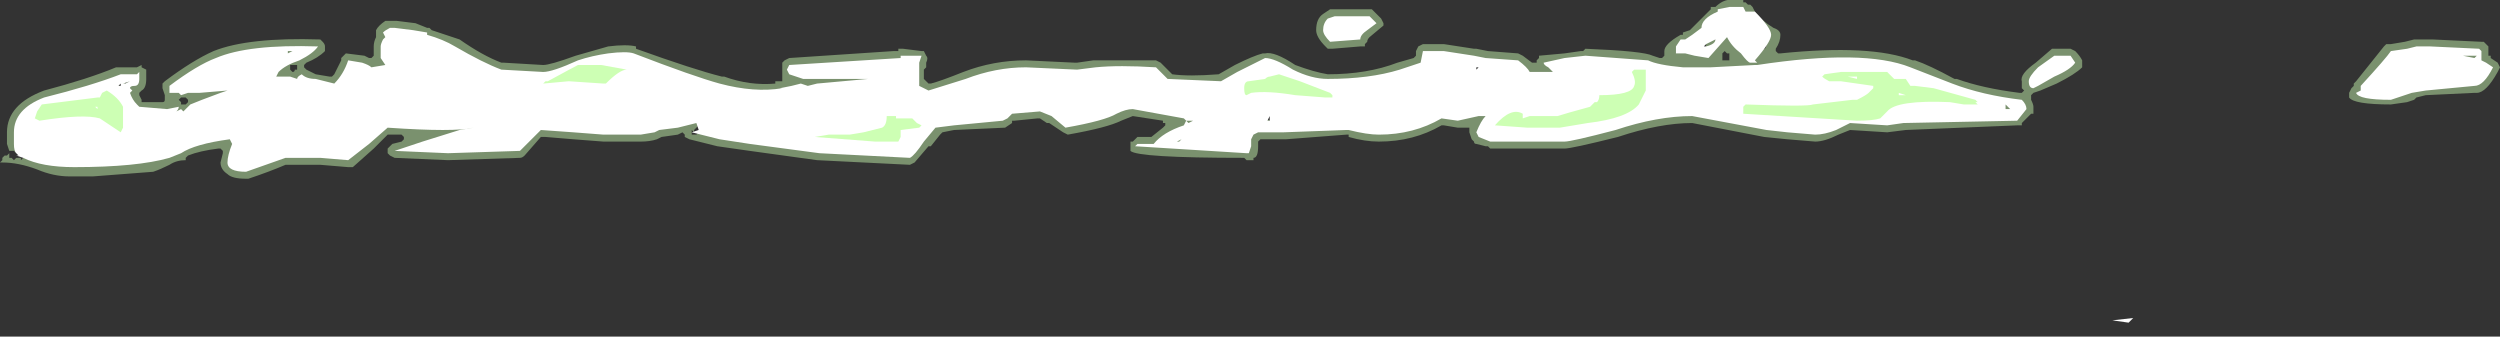 <?xml version="1.0" encoding="UTF-8" standalone="no"?>
<svg xmlns:ffdec="https://www.free-decompiler.com/flash" xmlns:xlink="http://www.w3.org/1999/xlink" ffdec:objectType="shape" height="7.25px" width="53.85px" xmlns="http://www.w3.org/2000/svg">
  <rect width="100%" height="100%" fill="#333333" stroke="none"/>
  <g transform="matrix(1.0, 0.0, 0.0, 1.0, 25.0, 8.5)">
    <path d="M6.75 -7.15 L6.7 -7.15 6.7 -7.1 6.65 -7.05 6.6 -7.05 6.6 -6.95 6.65 -6.95 6.85 -6.85 6.9 -6.85 6.9 -6.9 6.95 -6.95 6.9 -7.0 6.9 -7.05 6.85 -7.05 6.8 -7.15 6.75 -7.15 M6.75 -7.45 L6.8 -7.45 7.05 -7.4 7.7 -7.35 7.8 -7.3 8.0 -7.15 8.1 -7.15 8.1 -7.2 8.15 -7.25 8.15 -7.3 8.7 -7.35 9.05 -7.4 9.1 -7.4 9.15 -7.45 Q10.4 -7.4 10.6 -7.3 L10.75 -7.25 10.8 -7.25 10.85 -7.3 10.85 -7.4 Q10.85 -7.55 11.2 -7.75 L11.25 -7.75 11.25 -7.8 11.4 -7.85 11.85 -8.3 11.85 -8.35 11.95 -8.35 Q12.15 -8.55 12.4 -8.5 L12.55 -8.5 12.55 -8.45 12.6 -8.45 12.65 -8.4 12.7 -8.4 12.75 -8.35 12.8 -8.25 Q12.95 -8.05 13.2 -7.9 13.35 -7.85 13.35 -7.75 13.35 -7.6 13.25 -7.45 L13.25 -7.4 13.3 -7.35 13.35 -7.35 Q15.3 -7.55 16.2 -7.2 L16.25 -7.2 Q16.55 -7.1 17.1 -6.8 L17.15 -6.8 Q17.7 -6.6 18.5 -6.5 L18.55 -6.5 18.6 -6.55 18.55 -6.6 18.55 -6.75 Q18.5 -6.9 18.85 -7.15 L19.2 -7.45 19.6 -7.45 19.7 -7.4 Q19.8 -7.3 19.85 -7.2 L19.85 -7.05 Q19.7 -6.9 19.3 -6.7 L18.95 -6.55 18.8 -6.5 18.75 -6.45 18.75 -6.35 Q18.8 -6.25 18.8 -6.2 L18.8 -6.05 18.75 -6.05 18.55 -5.85 18.55 -5.8 18.45 -5.8 16.05 -5.7 15.65 -5.65 14.85 -5.7 14.6 -5.6 Q14.3 -5.45 14.1 -5.45 L13.5 -5.5 13.0 -5.55 11.45 -5.85 Q10.75 -5.85 9.85 -5.55 8.85 -5.3 8.7 -5.3 L7.1 -5.3 7.05 -5.35 7.0 -5.35 6.8 -5.4 Q6.75 -5.4 6.75 -5.45 L6.7 -5.5 6.65 -5.65 6.65 -5.75 6.4 -5.75 6.1 -5.8 6.05 -5.8 Q5.45 -5.45 4.7 -5.45 4.4 -5.45 4.05 -5.55 L4.05 -5.6 4.0 -5.6 2.7 -5.5 2.15 -5.5 2.1 -5.45 2.1 -5.35 Q2.1 -5.1 2.0 -5.1 L2.0 -5.05 1.85 -5.05 1.8 -5.1 Q-0.5 -5.1 -0.65 -5.25 L-0.65 -5.45 -0.6 -5.45 -0.5 -5.55 -0.2 -5.55 0.05 -5.75 0.1 -5.8 0.1 -5.85 0.05 -5.85 0.05 -5.9 -0.6 -6.0 -0.85 -5.9 Q-1.15 -5.75 -2.0 -5.6 L-2.1 -5.65 -2.4 -5.85 -2.45 -5.85 -2.6 -5.95 -2.65 -5.95 -3.15 -5.9 -3.2 -5.9 -3.2 -5.85 -3.35 -5.75 -4.45 -5.7 -4.7 -5.65 -4.75 -5.6 -4.95 -5.35 -5.0 -5.35 -5.3 -5.0 -5.4 -4.95 -7.4 -5.05 -8.85 -5.25 -9.55 -5.35 -10.15 -5.5 -10.25 -5.55 -10.25 -5.6 -10.3 -5.65 -10.4 -5.6 -10.75 -5.55 -10.85 -5.5 Q-11.0 -5.45 -11.2 -5.45 L-12.0 -5.45 -12.65 -5.5 -13.25 -5.55 -13.35 -5.55 -13.7 -5.15 Q-13.75 -5.1 -13.8 -5.1 L-15.35 -5.05 -16.5 -5.1 -16.6 -5.15 -16.65 -5.2 -16.65 -5.3 -16.55 -5.4 -16.35 -5.45 -16.3 -5.5 -16.3 -5.55 -16.35 -5.6 -16.65 -5.6 -16.95 -5.3 -17.4 -4.9 -17.5 -4.9 -18.1 -4.95 -18.85 -4.95 Q-19.2 -4.8 -19.65 -4.65 L-19.7 -4.65 Q-20.0 -4.65 -20.1 -4.75 -20.25 -4.85 -20.25 -5.0 L-20.2 -5.2 -20.2 -5.25 -20.25 -5.3 -20.3 -5.3 Q-20.7 -5.25 -20.95 -5.15 L-21.0 -5.1 -21.0 -5.05 Q-21.2 -5.05 -21.35 -4.95 -21.55 -4.85 -21.7 -4.8 L-23.0 -4.7 -23.5 -4.7 Q-23.85 -4.7 -24.2 -4.85 -24.6 -5.0 -24.95 -5.0 L-25.0 -5.0 -24.95 -5.05 -24.95 -5.1 -24.9 -5.15 -24.85 -5.15 -24.8 -5.2 -24.8 -5.25 -24.85 -5.4 -24.85 -5.65 Q-24.85 -6.25 -24.05 -6.55 -23.1 -6.8 -22.5 -7.05 L-22.05 -7.05 -21.95 -7.1 -21.95 -7.05 -21.85 -7.0 -21.85 -6.8 Q-21.85 -6.6 -21.95 -6.55 L-22.0 -6.5 -22.0 -6.45 -21.95 -6.35 -21.95 -6.3 -21.5 -6.3 Q-21.45 -6.3 -21.45 -6.35 L-21.45 -6.45 -21.5 -6.6 -21.5 -6.7 -21.45 -6.75 Q-20.85 -7.2 -20.4 -7.4 -19.65 -7.7 -18.1 -7.65 L-18.05 -7.6 Q-18.0 -7.55 -18.0 -7.5 -18.0 -7.45 -18.0 -7.4 -18.15 -7.25 -18.4 -7.15 L-18.45 -7.1 -18.45 -7.05 -18.4 -7.0 Q-18.3 -6.95 -18.2 -6.9 L-17.9 -6.85 -17.85 -6.85 -17.8 -6.9 -17.65 -7.2 -17.65 -7.25 -17.55 -7.35 -17.15 -7.3 -17.05 -7.25 -17.0 -7.25 -16.95 -7.3 -16.95 -7.5 Q-16.95 -7.6 -16.9 -7.7 L-16.9 -7.85 Q-16.85 -7.95 -16.7 -8.05 L-16.45 -8.05 -16.05 -8.0 -15.8 -7.9 -15.75 -7.9 -15.7 -7.85 -15.1 -7.65 Q-14.6 -7.3 -14.2 -7.15 L-14.15 -7.15 -13.3 -7.1 Q-13.15 -7.1 -12.6 -7.3 L-11.9 -7.5 Q-11.5 -7.55 -11.3 -7.5 L-11.3 -7.45 Q-10.05 -7.0 -9.45 -6.85 L-9.4 -6.85 Q-8.85 -6.65 -8.3 -6.7 L-8.3 -6.75 -8.15 -6.75 -8.15 -7.15 -8.1 -7.2 -8.0 -7.25 -5.75 -7.4 -5.65 -7.4 -5.65 -7.45 -5.55 -7.45 -5.15 -7.4 -5.1 -7.4 -5.05 -7.3 Q-5.0 -7.25 -5.05 -7.15 L-5.05 -7.05 -5.1 -7.0 -5.1 -6.8 -5.0 -6.7 -4.95 -6.7 Q-4.75 -6.75 -4.25 -6.95 -3.6 -7.2 -2.9 -7.2 L-1.85 -7.15 -1.8 -7.15 -1.45 -7.2 -1.4 -7.2 Q-0.9 -7.2 -0.1 -7.2 L0.0 -7.15 0.25 -6.9 Q0.6 -6.85 1.25 -6.9 L1.6 -7.1 Q2.0 -7.3 2.2 -7.35 L2.25 -7.35 Q2.45 -7.4 2.9 -7.1 3.3 -6.95 3.6 -6.9 4.45 -6.9 5.1 -7.15 L5.45 -7.25 5.5 -7.3 5.5 -7.4 5.55 -7.5 5.65 -7.55 6.1 -7.55 6.75 -7.45 M11.5 -7.55 L11.5 -7.45 11.7 -7.45 11.75 -7.5 11.75 -7.55 11.7 -7.6 11.7 -7.65 11.6 -7.65 11.5 -7.55 M3.75 -8.3 L4.55 -8.3 4.75 -8.1 4.8 -8.0 4.8 -7.95 4.5 -7.7 Q4.45 -7.65 4.45 -7.6 L4.4 -7.55 4.4 -7.5 4.3 -7.5 3.7 -7.45 3.6 -7.45 3.55 -7.5 Q3.35 -7.7 3.35 -7.85 3.35 -8.1 3.5 -8.2 L3.65 -8.3 3.75 -8.3 M2.4 -6.1 L2.35 -6.15 2.3 -6.15 2.2 -6.05 2.2 -6.0 2.25 -5.95 2.35 -5.9 2.4 -5.9 2.45 -5.95 2.45 -6.0 2.4 -6.1 M6.75 -7.05 L6.75 -7.05 M12.35 -8.25 L12.3 -8.25 Q12.2 -8.2 12.1 -8.1 L12.05 -7.9 12.05 -7.85 12.1 -7.8 Q12.25 -7.8 12.35 -7.65 12.45 -7.4 12.65 -7.35 L12.7 -7.35 12.95 -7.45 13.0 -7.45 Q13.05 -7.45 13.05 -7.6 13.1 -7.7 12.75 -7.85 12.45 -7.95 12.4 -8.2 L12.35 -8.25 M11.95 -7.85 L11.85 -7.75 11.85 -7.7 11.9 -7.65 12.0 -7.65 12.0 -7.8 11.95 -7.85 M12.2 -7.35 L12.15 -7.4 12.1 -7.35 12.1 -7.2 12.25 -7.2 12.25 -7.35 12.2 -7.35 M26.5 -7.55 L26.8 -7.6 27.0 -7.65 27.4 -7.65 28.45 -7.6 28.5 -7.6 28.6 -7.5 28.6 -7.3 28.65 -7.3 28.65 -7.25 28.8 -7.15 28.85 -7.05 28.8 -6.95 Q28.55 -6.5 28.35 -6.5 L28.3 -6.5 27.25 -6.45 27.05 -6.4 27.0 -6.35 26.85 -6.3 26.5 -6.25 Q25.7 -6.25 25.6 -6.4 25.6 -6.45 25.6 -6.5 L25.65 -6.6 25.7 -6.65 25.7 -6.7 25.75 -6.75 26.35 -7.5 26.4 -7.55 26.5 -7.55 M-24.65 -5.2 L-24.7 -5.25 -24.8 -5.25 -24.8 -5.1 -24.75 -5.1 -24.7 -5.05 -24.65 -5.1 -24.55 -5.1 -24.55 -5.05 -24.5 -5.1 -24.45 -5.1 -24.45 -5.2 -24.5 -5.25 -24.55 -5.25 -24.65 -5.2 M-18.65 -7.1 L-18.75 -7.1 -18.75 -7.0 -18.7 -6.95 Q-18.65 -6.95 -18.65 -7.0 L-18.6 -7.0 -18.6 -7.1 -18.65 -7.1 M-20.95 -6.35 L-21.0 -6.4 -21.1 -6.4 -21.15 -6.35 -21.1 -6.3 -21.1 -6.25 -21.0 -6.25 -20.95 -6.3 -20.95 -6.35 M-22.25 -6.85 L-22.35 -6.85 -22.35 -6.8 -22.35 -6.75 -22.3 -6.75 -22.3 -6.7 -22.25 -6.75 -22.25 -6.85 M-22.4 -6.8 L-22.4 -6.8 -22.4 -6.8 M-22.4 -6.7 L-22.4 -6.75 -22.45 -6.7 -22.45 -6.65 -22.4 -6.65 -22.4 -6.6 -22.2 -6.6 -22.2 -6.7 -22.25 -6.75 -22.25 -6.7 -22.3 -6.7 -22.35 -6.65 -22.4 -6.7 M-22.2 -6.8 L-22.2 -6.8 M-22.4 -6.6 L-22.5 -6.6 -22.55 -6.55 -22.55 -6.45 -22.5 -6.4 -22.45 -6.4 -22.4 -6.45 -22.4 -6.5 -22.35 -6.55 -22.4 -6.55 -22.4 -6.6 M-12.45 -1.3 L-12.45 -1.3 M-10.0 -5.75 L-10.05 -5.7 -10.05 -5.65 -10.1 -5.7 -10.1 -5.6 -10.0 -5.6 -9.9 -5.7 -9.9 -5.75 -9.95 -5.8 -10.0 -5.75 M-0.5 -1.25 L-0.5 -1.25" fill="#cdffb4" fill-opacity="0.459" fill-rule="evenodd" stroke="none"/>
    <path d="M7.0 -7.25 L7.7 -7.2 Q7.9 -7.05 7.95 -6.95 L8.45 -6.95 8.35 -7.05 Q8.25 -7.1 8.25 -7.15 L8.7 -7.25 9.15 -7.3 10.5 -7.2 Q10.7 -7.1 11.25 -7.05 L11.85 -7.05 12.8 -7.1 12.85 -7.1 Q15.15 -7.45 16.15 -7.05 L17.05 -6.7 Q17.7 -6.45 18.55 -6.35 18.65 -6.25 18.65 -6.15 L18.45 -5.9 16.0 -5.85 15.65 -5.8 14.85 -5.85 14.55 -5.7 Q14.3 -5.6 14.1 -5.6 L13.5 -5.65 13.05 -5.7 11.45 -6.0 Q10.7 -6.0 9.8 -5.7 8.85 -5.45 8.7 -5.45 L7.1 -5.45 6.85 -5.55 6.8 -5.65 Q6.9 -5.9 7.0 -6.0 L6.85 -6.0 6.4 -5.9 6.05 -5.95 Q5.45 -5.6 4.7 -5.6 4.45 -5.6 4.05 -5.7 L4.0 -5.7 2.65 -5.65 2.1 -5.65 2.0 -5.6 1.95 -5.5 1.95 -5.35 1.9 -5.2 1.85 -5.2 -0.55 -5.35 -0.5 -5.4 -0.15 -5.4 Q0.05 -5.65 0.5 -5.8 L0.55 -5.9 0.5 -5.95 -0.6 -6.15 Q-0.75 -6.15 -0.95 -6.05 -1.2 -5.9 -2.05 -5.75 L-2.35 -6.0 -2.6 -6.1 -3.2 -6.05 -3.3 -5.95 -3.4 -5.9 -4.45 -5.8 -4.85 -5.75 -5.1 -5.45 Q-5.3 -5.15 -5.4 -5.1 L-7.35 -5.2 -8.85 -5.4 -9.5 -5.5 -10.1 -5.65 -9.95 -5.7 -10.0 -5.85 -10.4 -5.75 -10.8 -5.7 -10.9 -5.65 -11.2 -5.6 -12.0 -5.6 -12.65 -5.65 -13.35 -5.7 -13.8 -5.25 -15.35 -5.2 -16.5 -5.25 -15.9 -5.45 -15.1 -5.7 -14.8 -5.75 Q-15.2 -5.65 -16.65 -5.75 L-17.05 -5.4 -17.5 -5.05 -18.1 -5.1 -18.85 -5.1 -19.7 -4.8 Q-20.1 -4.8 -20.1 -5.0 -20.1 -5.15 -20.0 -5.4 L-20.05 -5.5 Q-20.8 -5.4 -21.1 -5.2 L-21.35 -5.1 Q-22.05 -4.9 -23.4 -4.9 -24.1 -4.9 -24.5 -5.1 L-24.65 -5.15 -24.6 -5.15 -24.65 -5.2 Q-24.7 -5.25 -24.7 -5.4 L-24.7 -5.65 Q-24.7 -6.15 -24.05 -6.4 -23.05 -6.65 -22.4 -6.9 L-22.05 -6.9 -22.0 -6.95 -22.0 -6.8 Q-22.0 -6.65 -22.1 -6.65 -22.2 -6.65 -22.2 -6.6 L-22.15 -6.55 -22.2 -6.5 Q-22.15 -6.35 -22.05 -6.25 L-22.0 -6.2 -21.4 -6.15 -21.15 -6.2 Q-21.15 -6.15 -21.2 -6.1 L-21.1 -6.15 -21.05 -6.1 -20.9 -6.25 -20.65 -6.35 -20.25 -6.5 -20.1 -6.55 -20.7 -6.5 -20.95 -6.5 -21.1 -6.45 -21.15 -6.5 -21.35 -6.5 -21.35 -6.65 Q-20.75 -7.1 -20.35 -7.25 -19.65 -7.55 -18.15 -7.5 -18.25 -7.35 -18.55 -7.2 -18.85 -7.1 -19.0 -6.95 L-19.05 -6.85 -18.75 -6.85 -18.6 -6.8 Q-18.6 -6.85 -18.5 -6.9 -18.4 -6.8 -18.2 -6.8 L-17.8 -6.7 Q-17.6 -6.9 -17.5 -7.2 L-17.2 -7.15 Q-17.05 -7.1 -17.0 -7.05 L-16.7 -7.1 -16.8 -7.25 -16.8 -7.5 Q-16.8 -7.55 -16.75 -7.65 L-16.7 -7.7 -16.75 -7.8 Q-16.7 -7.85 -16.6 -7.9 L-16.5 -7.9 -16.1 -7.85 -15.8 -7.8 -15.8 -7.75 Q-15.45 -7.65 -15.2 -7.5 -14.6 -7.15 -14.2 -7.0 L-14.2 -7.0 -13.3 -6.95 Q-13.1 -6.95 -12.55 -7.2 -12.25 -7.3 -11.9 -7.35 -11.5 -7.4 -11.35 -7.35 -10.05 -6.85 -9.5 -6.7 -8.75 -6.5 -8.15 -6.6 L-8.2 -6.6 -7.95 -6.65 -7.75 -6.7 -7.6 -6.65 -7.4 -6.7 -6.3 -6.8 -7.7 -6.8 -8.0 -6.9 -8.05 -7.0 -8.0 -7.1 -5.6 -7.25 -5.6 -7.3 -5.15 -7.3 -5.2 -7.15 -5.2 -6.65 Q-5.1 -6.6 -5.0 -6.55 -4.85 -6.6 -4.2 -6.8 -3.55 -7.05 -2.9 -7.05 L-1.8 -7.0 -1.4 -7.05 Q-0.9 -7.1 -0.1 -7.05 L0.15 -6.8 1.3 -6.75 1.65 -6.95 Q2.05 -7.15 2.25 -7.25 2.45 -7.25 2.85 -7.0 3.25 -6.8 3.6 -6.8 4.5 -6.8 5.15 -7.0 L5.6 -7.15 5.65 -7.4 6.1 -7.4 6.75 -7.3 7.0 -7.25 M11.2 -7.35 L11.1 -7.35 11.1 -7.5 11.2 -7.65 11.3 -7.65 11.45 -7.75 11.65 -7.9 Q11.65 -8.1 12.0 -8.25 L12.0 -8.3 12.25 -8.35 12.55 -8.35 12.6 -8.25 12.8 -8.25 Q13.15 -7.9 13.15 -7.75 13.15 -7.6 12.8 -7.2 L12.85 -7.15 12.7 -7.15 Q12.65 -7.15 12.5 -7.35 12.3 -7.5 12.2 -7.7 L11.8 -7.25 11.5 -7.3 11.3 -7.35 11.2 -7.35 M3.65 -7.6 Q3.5 -7.75 3.5 -7.85 3.5 -8.0 3.6 -8.1 L3.75 -8.15 4.5 -8.15 4.65 -8.0 4.45 -7.85 Q4.3 -7.75 4.3 -7.65 L3.65 -7.6 M2.35 -5.9 L2.35 -6.0 2.3 -5.9 2.35 -5.9 M0.6 -5.85 L0.7 -5.9 0.55 -5.9 0.6 -5.85 M0.35 -5.45 L0.4 -5.45 0.45 -5.5 0.35 -5.45 M6.8 -7.05 L6.8 -7.0 6.85 -7.05 6.8 -7.05 M19.6 -7.3 L19.7 -7.15 Q19.6 -7.0 19.25 -6.85 L18.9 -6.65 18.8 -6.6 Q18.7 -6.6 18.7 -6.75 18.7 -6.85 18.9 -7.05 L19.25 -7.3 19.6 -7.3 M11.7 -7.5 L11.75 -7.5 Q11.95 -7.55 11.95 -7.65 L11.75 -7.55 11.7 -7.5 M20.5 -1.6 L20.95 -1.65 20.85 -1.55 20.5 -1.6 M18.2 -6.25 L18.2 -6.15 18.3 -6.15 18.2 -6.25 M27.35 -7.5 L28.4 -7.45 28.45 -7.4 28.45 -7.2 28.55 -7.15 28.7 -7.05 Q28.5 -6.65 28.3 -6.65 L27.25 -6.55 26.95 -6.5 26.5 -6.35 Q25.8 -6.35 25.75 -6.5 L25.85 -6.55 25.85 -6.65 Q26.4 -7.25 26.5 -7.4 L26.85 -7.45 27.05 -7.5 27.35 -7.5 M28.3 -7.25 L28.35 -7.3 28.05 -7.3 28.3 -7.25 M-18.7 -7.4 L-18.8 -7.4 -18.8 -7.35 -18.7 -7.4 M-22.2 -6.75 L-22.35 -6.7 -22.3 -6.7 -22.2 -6.75 M-22.4 -6.7 L-22.45 -6.65 -22.4 -6.65 -22.4 -6.7 M-22.4 -6.55 L-22.4 -6.55" fill="#ffffff" fill-rule="evenodd" stroke="none"/>
    <path d="M3.7 -6.4 L3.55 -6.4 2.9 -6.45 Q2.3 -6.55 1.95 -6.5 L1.85 -6.45 Q1.8 -6.45 1.8 -6.6 1.8 -6.75 1.9 -6.75 L2.25 -6.8 Q2.3 -6.85 2.35 -6.85 L2.55 -6.9 3.0 -6.75 3.65 -6.5 3.7 -6.45 3.7 -6.4 M10.15 -6.95 L10.2 -7.0 10.45 -7.0 10.45 -6.55 10.3 -6.25 Q10.05 -5.95 9.2 -5.85 L8.6 -5.75 7.9 -5.75 7.2 -5.8 Q7.55 -6.2 7.8 -6.05 L7.8 -5.95 7.95 -6.0 8.55 -6.0 Q8.7 -6.05 9.25 -6.2 L9.35 -6.3 9.4 -6.3 Q9.45 -6.35 9.45 -6.45 10.15 -6.45 10.2 -6.65 10.25 -6.75 10.15 -6.95 M17.0 -6.3 Q15.85 -6.35 15.65 -6.1 L15.5 -5.95 Q15.35 -5.9 15.0 -5.9 L12.55 -6.05 12.55 -6.2 12.6 -6.25 Q13.95 -6.2 14.05 -6.25 L14.9 -6.35 15.0 -6.35 Q15.2 -6.45 15.25 -6.5 L15.35 -6.6 15.35 -6.65 14.65 -6.75 14.4 -6.75 Q14.3 -6.8 14.25 -6.85 L14.3 -6.9 14.65 -6.95 15.65 -6.95 15.8 -6.8 16.05 -6.8 16.15 -6.65 16.25 -6.65 16.65 -6.6 17.55 -6.35 17.6 -6.3 17.55 -6.3 17.6 -6.25 17.3 -6.25 17.0 -6.3 M15.9 -6.5 L15.9 -6.45 16.05 -6.45 15.9 -6.5 M15.6 -6.85 L15.6 -6.85 M15.45 -6.65 L15.45 -6.65 M15.25 -6.3 L15.25 -6.3 M15.0 -6.8 L15.0 -6.85 14.8 -6.85 15.0 -6.8 M-24.1 -6.25 L-22.9 -6.4 -22.85 -6.4 -22.8 -6.5 -22.7 -6.55 Q-22.45 -6.4 -22.35 -6.2 L-22.35 -5.75 -22.4 -5.65 -22.85 -5.95 Q-23.2 -6.05 -24.15 -5.9 L-24.25 -5.95 -24.2 -6.1 -24.1 -6.25 M-12.05 -7.1 L-11.5 -7.0 Q-11.65 -7.0 -11.95 -6.7 L-12.0 -6.7 -12.75 -6.75 -13.3 -6.7 -13.25 -6.75 -13.2 -6.75 Q-12.65 -7.05 -12.55 -7.1 L-12.05 -7.1 M-22.9 -6.15 L-22.9 -6.2 -22.95 -6.2 -22.9 -6.15 M-6.7 -5.6 L-6.4 -5.65 -6.0 -5.75 Q-5.9 -5.8 -5.9 -6.0 L-5.7 -6.0 -5.7 -5.95 -5.35 -5.95 -5.25 -5.85 -5.15 -5.8 -5.2 -5.75 -5.6 -5.7 -5.6 -5.55 -5.65 -5.45 -6.15 -5.45 -7.45 -5.55 -7.15 -5.6 -6.7 -5.6" fill="#cdffb4" fill-rule="evenodd" stroke="none"/>
  </g>
</svg>
